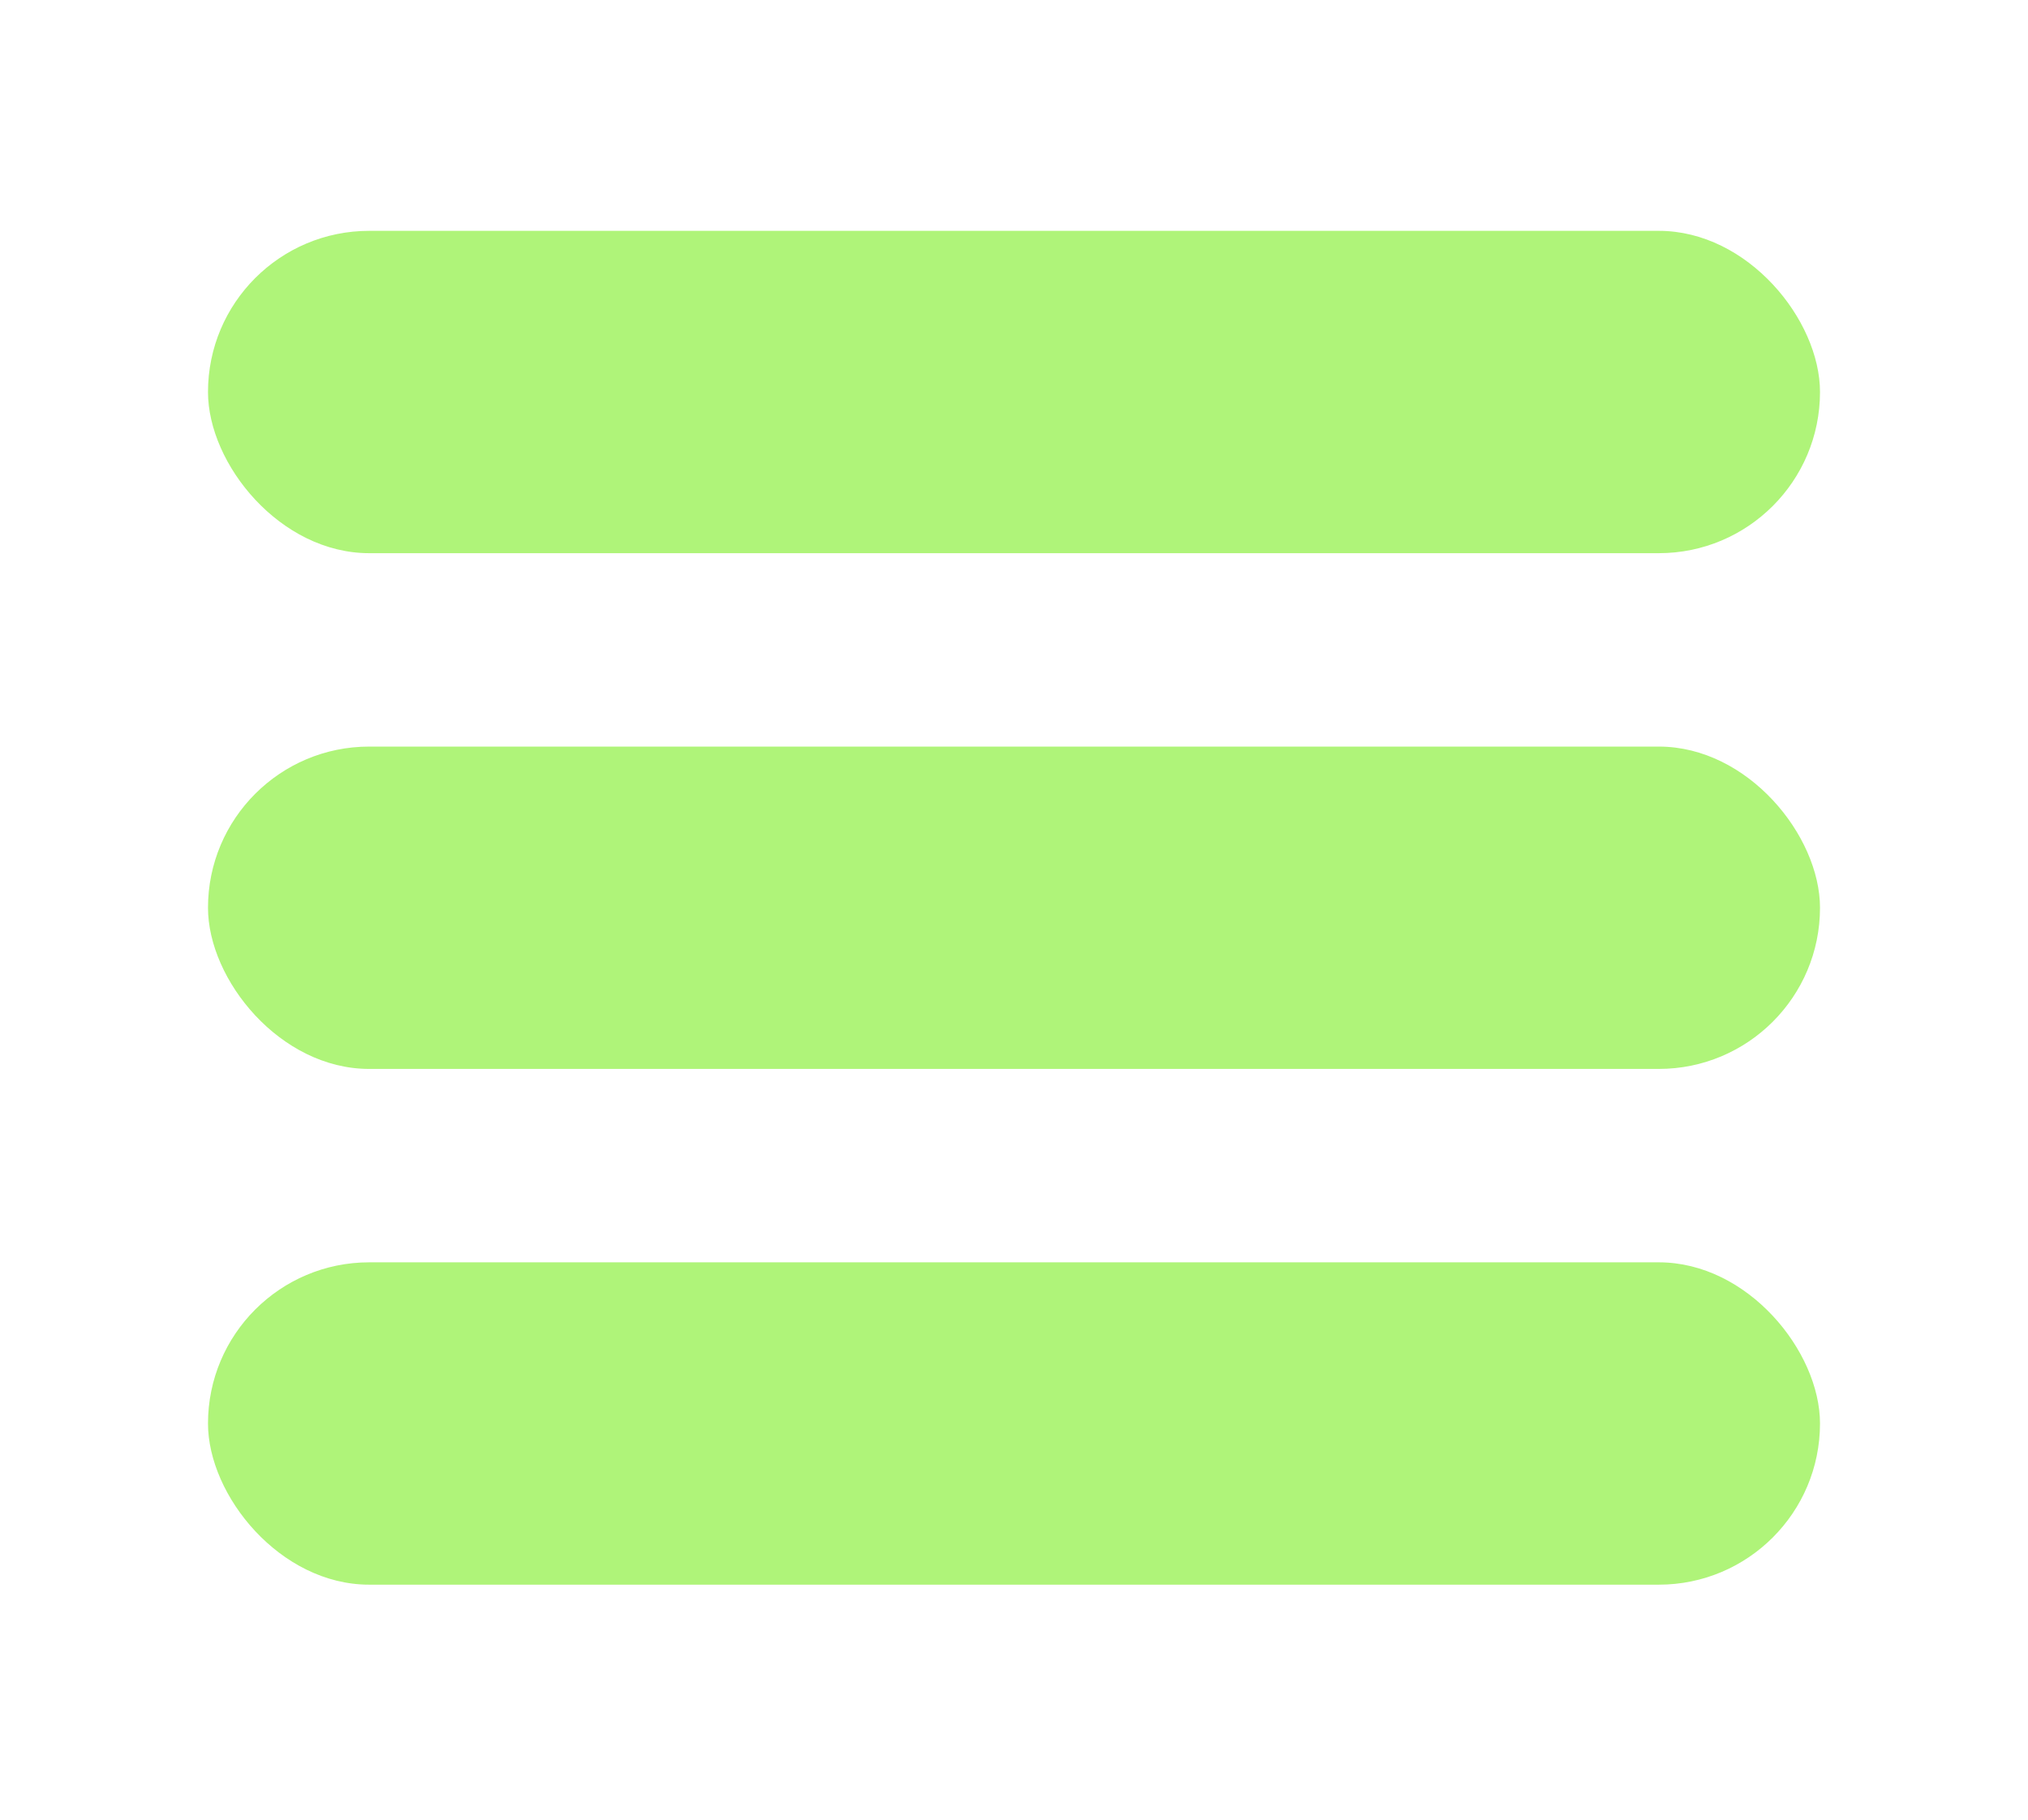<svg width="39" height="35" viewBox="0 0 39 35" fill="none" xmlns="http://www.w3.org/2000/svg">
<g filter="url(#filter0_d_2204_186)">
<rect x="4" y="0.44" width="31" height="6.2" rx="3.1" fill="#AFF479"/>
<rect x="4" y="10.36" width="31" height="6.2" rx="3.1" fill="#AFF479"/>
<rect x="4" y="20.28" width="31" height="6.2" rx="3.1" fill="#AFF479"/>
</g>
<defs>
<filter id="filter0_d_2204_186" x="0" y="0.44" width="39" height="34.04" filterUnits="userSpaceOnUse" color-interpolation-filters="sRGB">
<feFlood flood-opacity="0" result="BackgroundImageFix"/>
<feColorMatrix in="SourceAlpha" type="matrix" values="0 0 0 0 0 0 0 0 0 0 0 0 0 0 0 0 0 0 127 0" result="hardAlpha"/>
<feOffset dy="4"/>
<feGaussianBlur stdDeviation="2"/>
<feComposite in2="hardAlpha" operator="out"/>
<feColorMatrix type="matrix" values="0 0 0 0 0 0 0 0 0 0 0 0 0 0 0 0 0 0 0.25 0"/>
<feBlend mode="normal" in2="BackgroundImageFix" result="effect1_dropShadow_2204_186"/>
<feBlend mode="normal" in="SourceGraphic" in2="effect1_dropShadow_2204_186" result="shape"/>
</filter>
</defs>
</svg>
